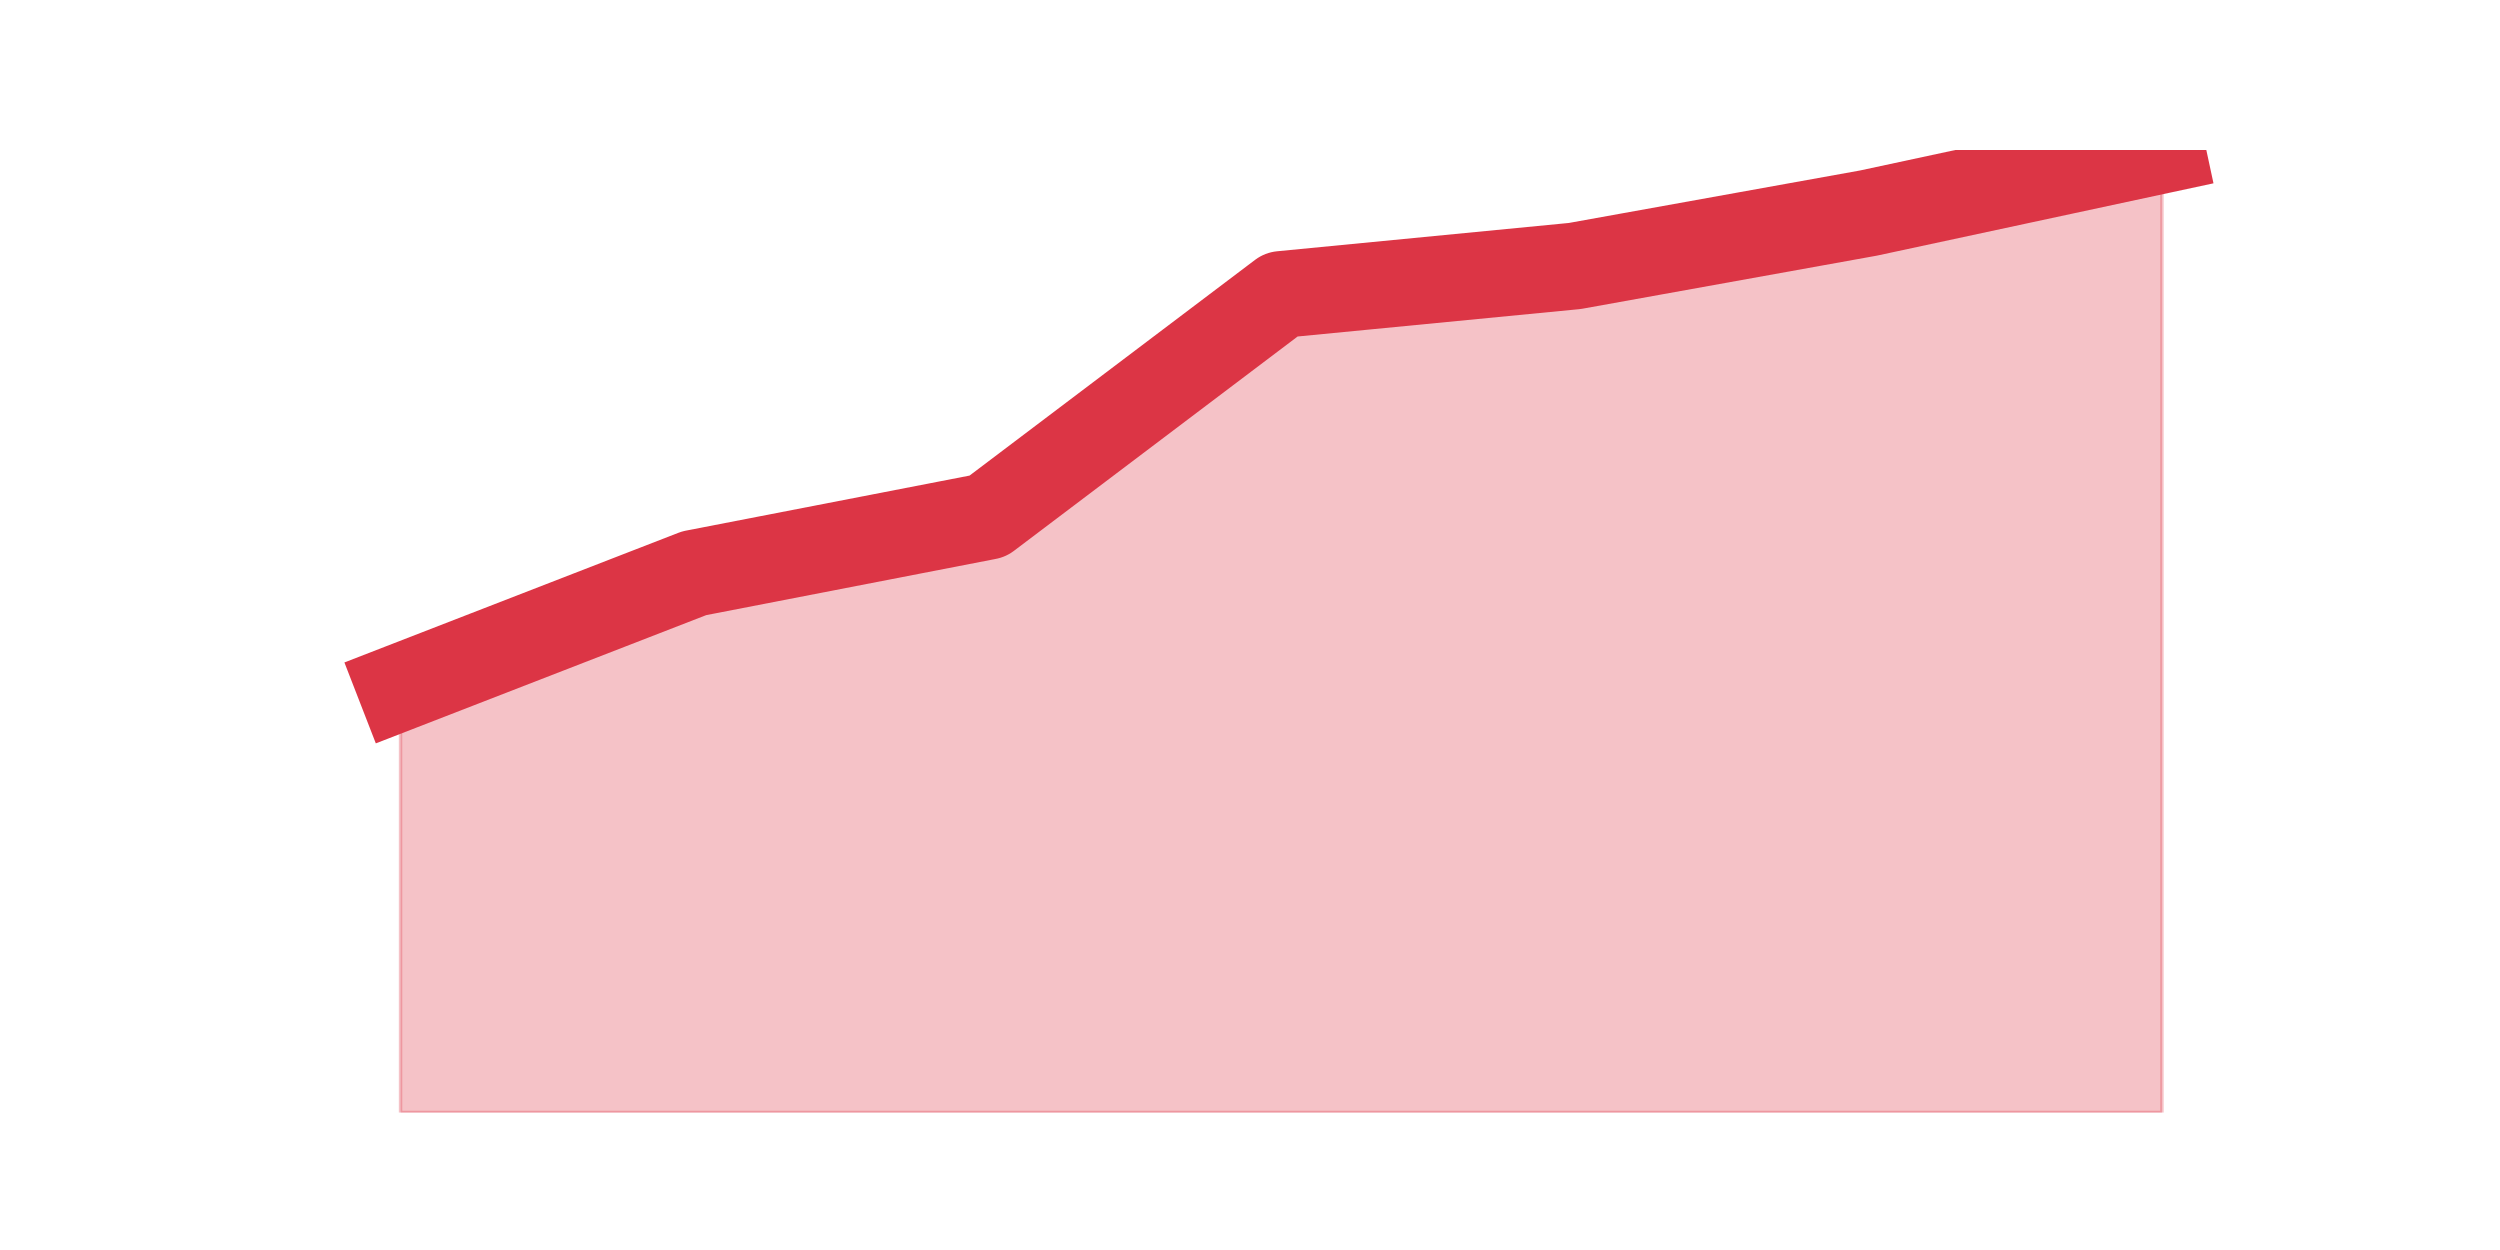<?xml version="1.0" encoding="utf-8" standalone="no"?>
<!DOCTYPE svg PUBLIC "-//W3C//DTD SVG 1.1//EN"
  "http://www.w3.org/Graphics/SVG/1.1/DTD/svg11.dtd">
<svg height="360pt" version="1.1" viewBox="0 0 720 360" width="720pt" xmlns="http://www.w3.org/2000/svg" xmlns:xlink="http://www.w3.org/1999/xlink">
 <defs>
  <style type="text/css">*{stroke-linecap:butt;stroke-linejoin:round;}</style>
 </defs>
 <g id="figure_1">
  <g id="patch_1">
   <path d="M 0 360 
L 720 360 
L 720 0 
L 0 0 
z
" style="fill:none;"/>
  </g>
  <g id="axes_1">
   <g id="matplotlib.axis_1"/>
   <g id="matplotlib.axis_2"/>
   <g id="PolyCollection_1">
    <defs>
     <path d="M 115.364 -162.084 
L 115.364 -39.6 
L 199.909 -39.6 
L 284.455 -39.6 
L 369 -39.6 
L 453.545 -39.6 
L 538.091 -39.6 
L 622.636 -39.6 
L 622.636 -316.8 
L 622.636 -316.8 
L 538.091 -298.633 
L 453.545 -283.395 
L 369 -275.191 
L 284.455 -211.312 
L 199.909 -194.902 
L 115.364 -162.084 
z
" id="m78fb87a022" style="stroke:#dc3545;stroke-opacity:0.3;"/>
    </defs>
    <g clip-path="url(#pf4c9cf66f1)">
     <use style="fill:#dc3545;fill-opacity:0.3;stroke:#dc3545;stroke-opacity:0.3;" x="0" xlink:href="#m78fb87a022" y="360"/>
    </g>
   </g>
   <g id="line2d_1">
    <path clip-path="url(#pf4c9cf66f1)" d="M 115.364 197.916 
L 199.909 165.098 
L 284.455 148.688 
L 369 84.809 
L 453.545 76.605 
L 538.091 61.367 
L 622.636 43.2 
" style="fill:none;stroke:#dc3545;stroke-linecap:square;stroke-width:25;"/>
   </g>
  </g>
 </g>
 <defs>
  <clipPath id="pf4c9cf66f1">
   <rect height="277.2" width="558" x="90" y="43.2"/>
  </clipPath>
 </defs>
</svg>
